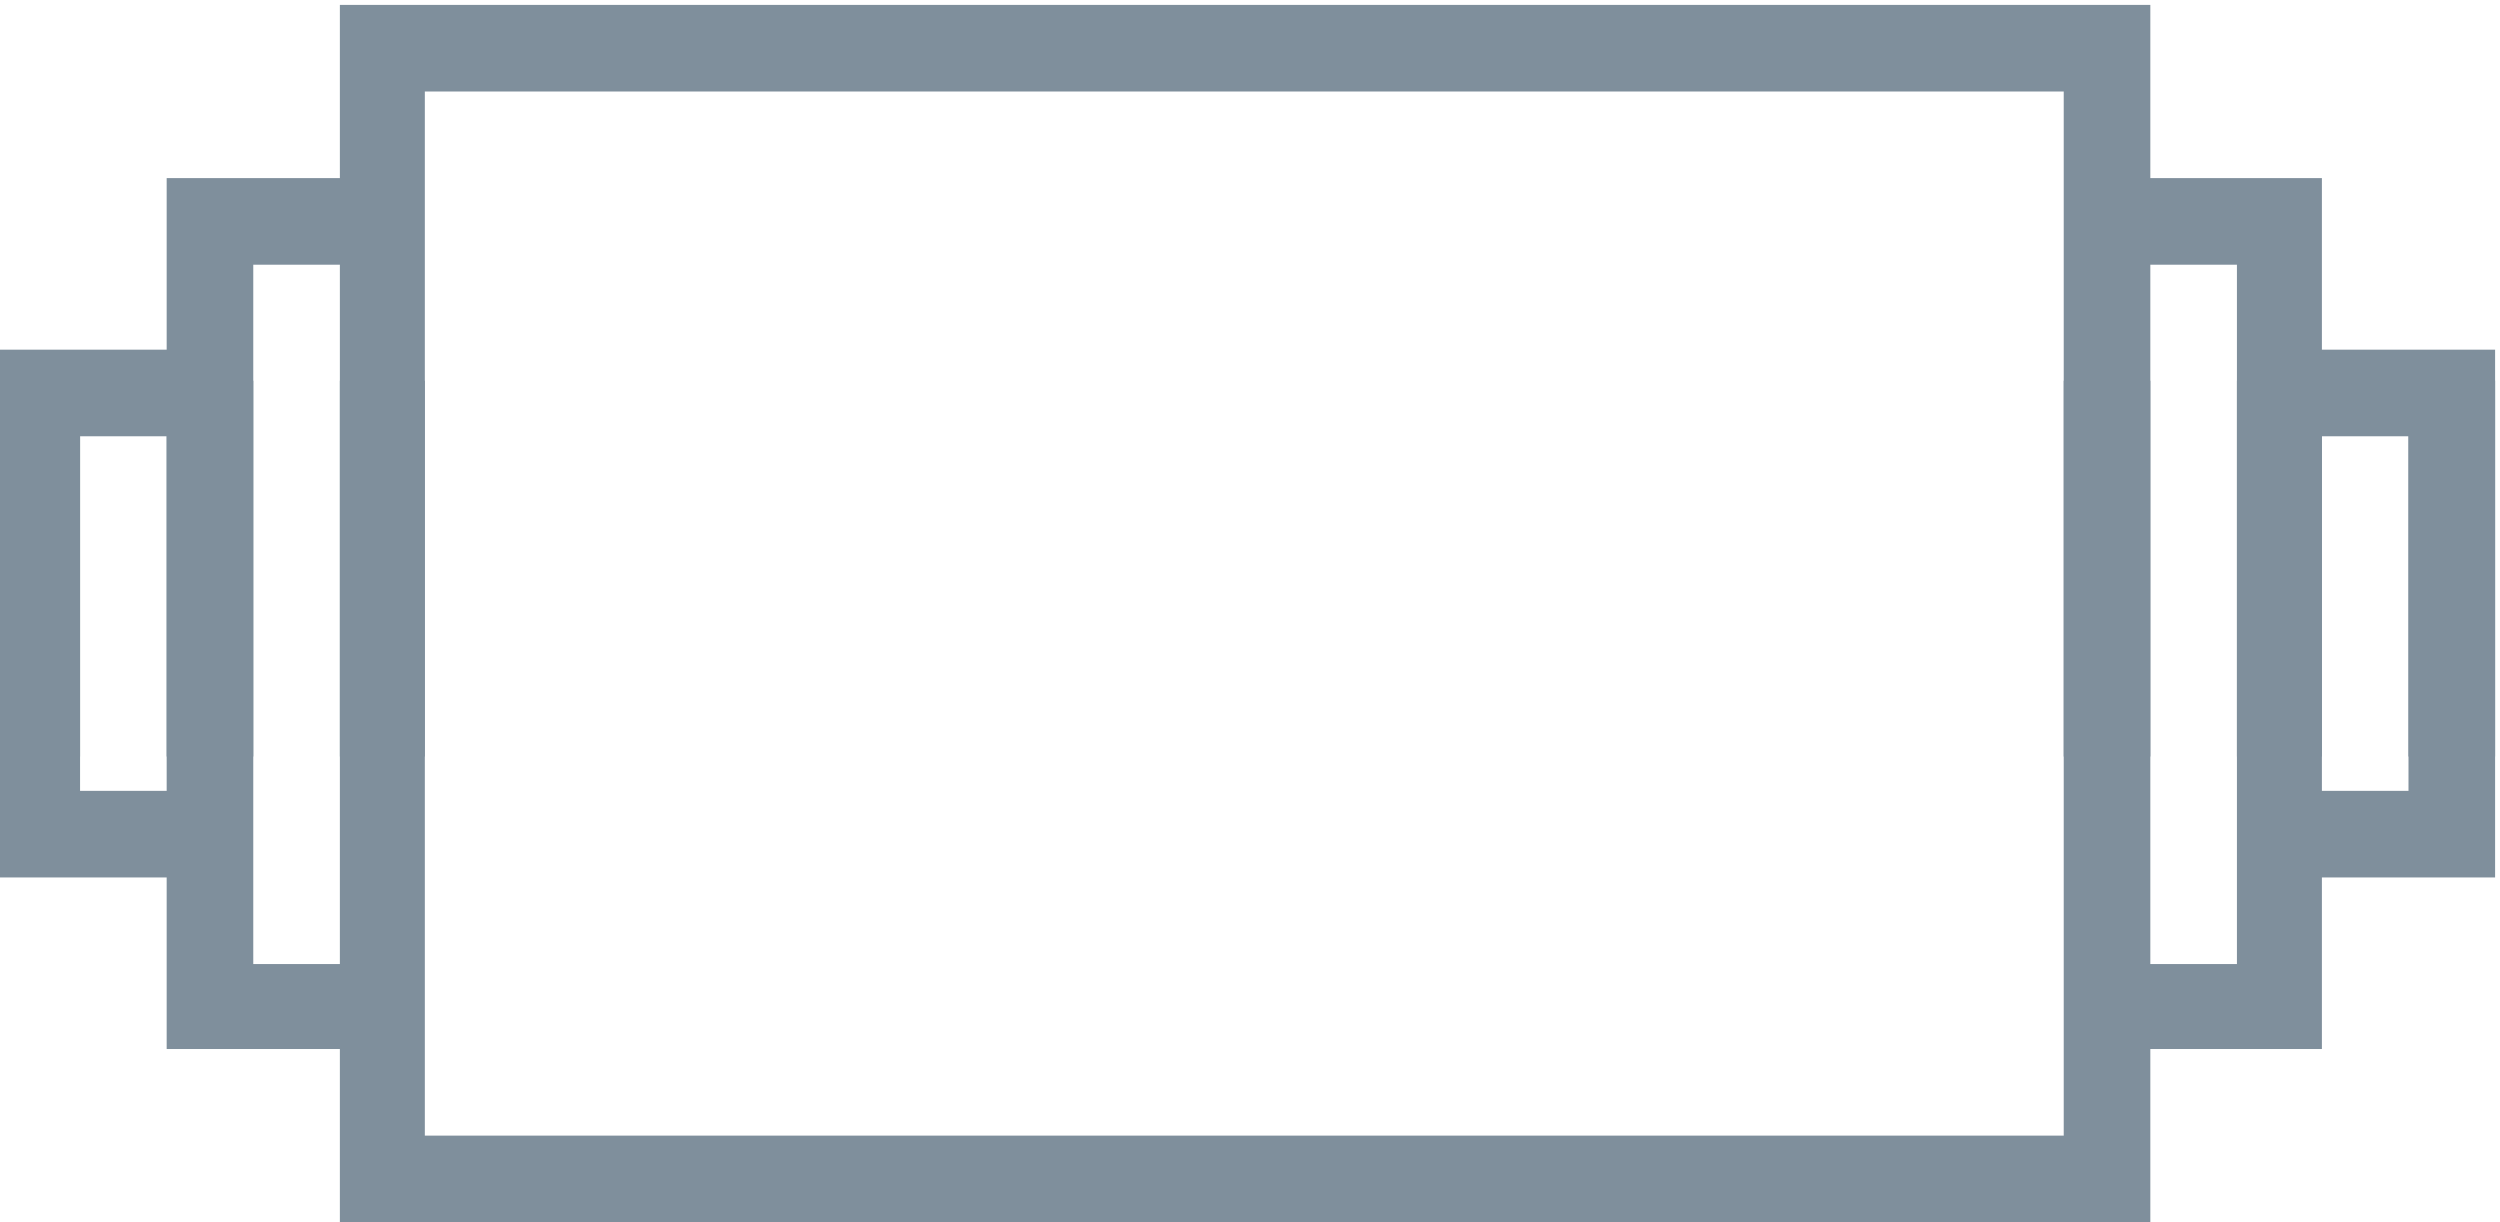 <?xml version="1.0" encoding="utf-8"?>
<!-- Generator: Adobe Illustrator 22.0.1, SVG Export Plug-In . SVG Version: 6.00 Build 0)  -->
<svg version="1.1" id="Layer_1" xmlns="http://www.w3.org/2000/svg" xmlns:xlink="http://www.w3.org/1999/xlink" x="0px" y="0px"
	 viewBox="0 0 153 74.8" style="enable-background:new 0 0 153 74.8;" xml:space="preserve">
<style type="text/css">
	.st0{fill:#7F8F9C;}
</style>
<g>
	<polygon class="st0" points="4.9,46.3 4.9,26.7 10.2,26.7 10.2,46.3 15.5,46.3 15.5,16.2 20.8,16.2 20.8,46.3 26,46.3 26,5.6 
		126.3,5.6 126.3,46.3 131.6,46.3 131.6,16.2 136.9,16.2 136.9,46.3 142.1,46.3 142.1,26.7 147.4,26.7 147.4,46.3 152.7,46.3 
		152.7,21.4 142.1,21.4 142.1,10.9 131.6,10.9 131.6,0.3 20.8,0.3 20.8,10.9 10.2,10.9 10.2,21.4 -0.3,21.4 -0.3,46.3 	"/>
	<polygon class="st0" points="147.4,23.3 147.4,48.4 142.1,48.4 142.1,23.3 136.9,23.3 136.9,59 131.6,59 131.6,23.3 126.3,23.3 
		126.3,69.5 26,69.5 26,23.3 20.8,23.3 20.8,59 15.5,59 15.5,23.3 10.2,23.3 10.2,48.4 4.9,48.4 4.9,23.3 -0.3,23.3 -0.3,53.7 
		10.2,53.7 10.2,64.2 20.8,64.2 20.8,74.8 131.6,74.8 131.6,64.2 142.1,64.2 142.1,53.7 152.7,53.7 152.7,23.3 	"/>
</g>
</svg>

